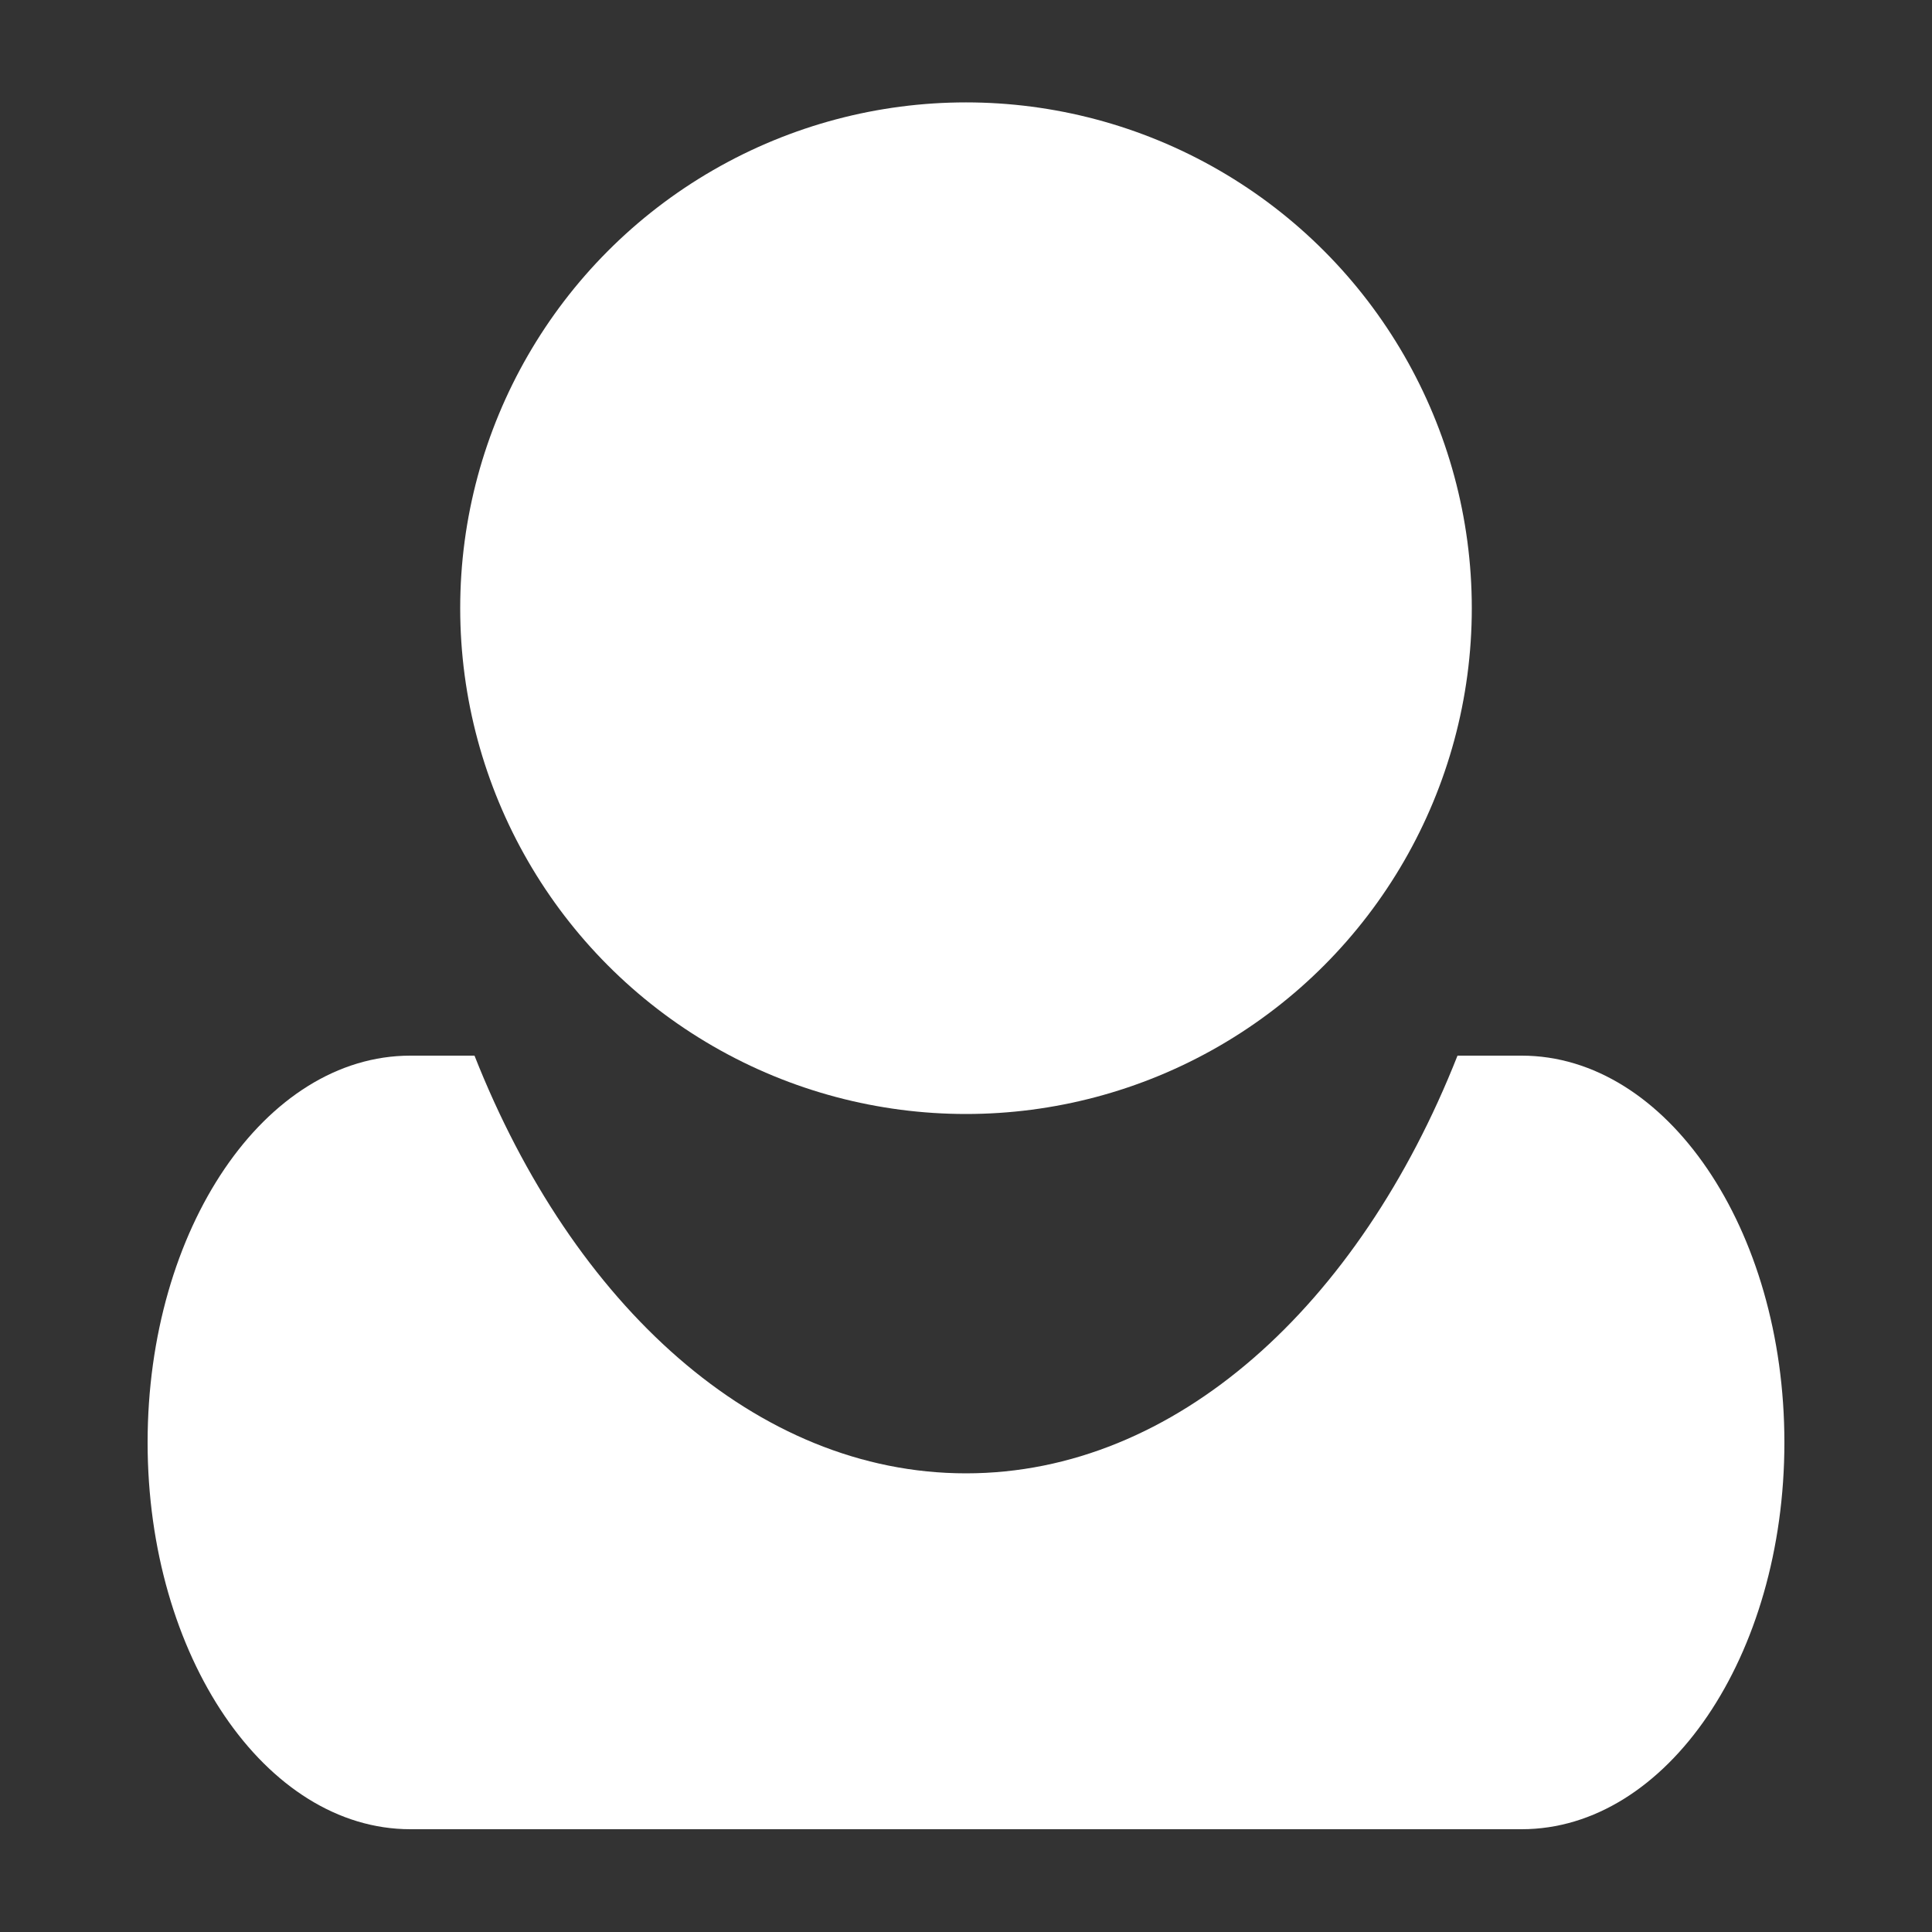 <?xml version="1.0" encoding="UTF-8"?>
<svg id="Layer_2" data-name="Layer 2" xmlns="http://www.w3.org/2000/svg" viewBox="0 0 50 50">
  <rect x="0" y="0" width="50" height="50" fill="#333333" stroke="none"/>
  <defs>
    <style>
      .cls-1 {
        fill: #fff;
      }
    </style>
  </defs>
  <circle class="cls-1" cx="25" cy="15.74" r="13.09"/>
  <path class="cls-1" d="m39.38,27.32h-1.66c-2.55,6.46-7.29,10.81-12.72,10.81s-10.17-4.35-12.72-10.81h-1.66c-3.76,0-6.8,4.48-6.8,10.01s3.05,10.01,6.8,10.01h28.76c3.76,0,6.8-4.48,6.8-10.01s-3.05-10.01-6.8-10.01Z"/>
</svg>
